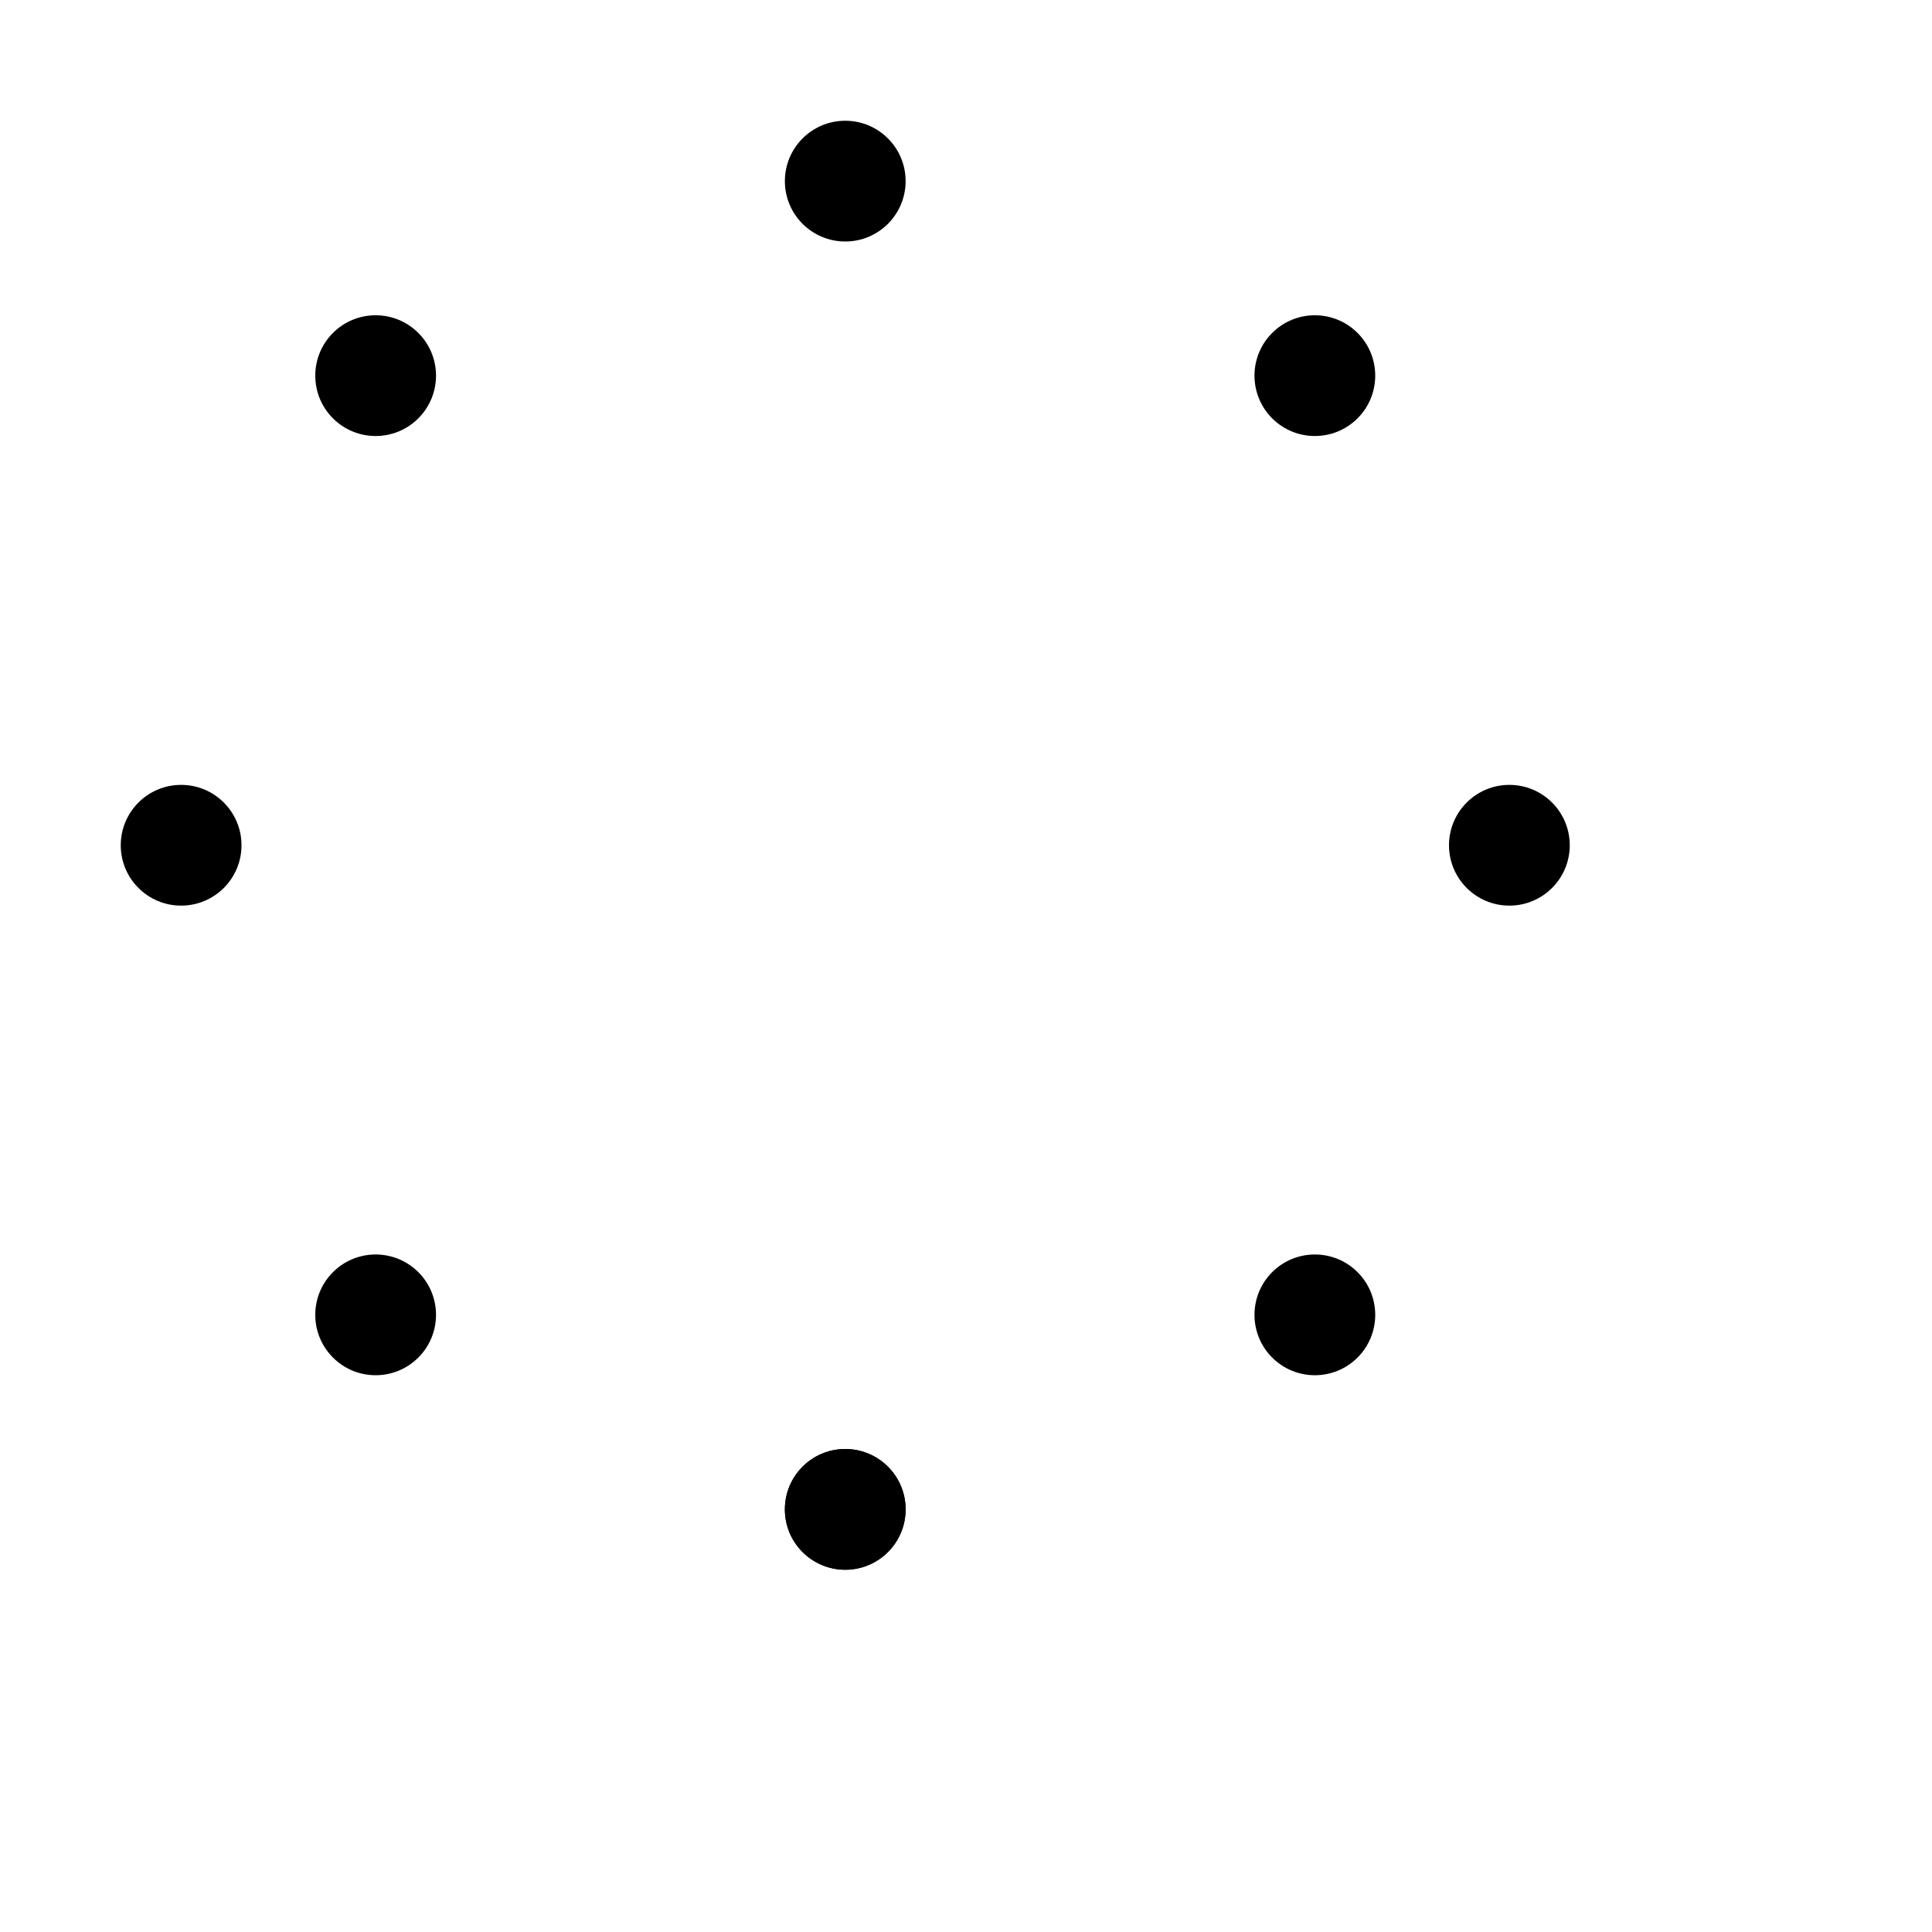<svg xmlns:xlink="http://www.w3.org/1999/xlink" class="in2studyfinder-loader__icon" height="64" viewBox="0 0 32 32" width="64" xmlns="http://www.w3.org/2000/svg">
		<title>Loader</title>
		<circle cx="14" cy="3" r="1">
			<animate attributeName="r" begin="0" calcMode="spline" dur="1s" keySplines="0.2 0.2 0.4 0.8;0.2 0.2 0.4 0.8;0.2 0.2 0.4 0.8" repeatCount="indefinite" values="1;2;1;1"></animate>
		</circle>
		<circle cx="14" cy="3" r="1" transform="rotate(45 14 14)">
			<animate attributeName="r" begin="0.125s" calcMode="spline" dur="1s" keySplines="0.2 0.2 0.4 0.8;0.2 0.2 0.4 0.8;0.2 0.2 0.4 0.8" repeatCount="indefinite" values="1;2;1;.5"></animate>
		</circle>
		<circle cx="14" cy="3" r="1" transform="rotate(90 14 14)">
			<animate attributeName="r" begin="0.25s" calcMode="spline" dur="1s" keySplines="0.2 0.2 0.4 0.8;0.2 0.2 0.4 0.8;0.2 0.2 0.4 0.8" repeatCount="indefinite" values="1;2;1;.5"></animate>
		</circle>
		<circle cx="14" cy="3" r="1" transform="rotate(135 14 14)">
			<animate attributeName="r" begin="0.375s" calcMode="spline" dur="1s" keySplines="0.2 0.2 0.4 0.8;0.2 0.2 0.4 0.8;0.2 0.2 0.4 0.8" repeatCount="indefinite" values="1;2;1;.5"></animate>
		</circle>
		<circle cx="14" cy="3" r="1" transform="rotate(180 14 14)">
			<animate attributeName="r" begin="0.5s" calcMode="spline" dur="1s" keySplines="0.2 0.2 0.4 0.8;0.2 0.2 0.4 0.8;0.2 0.2 0.4 0.8" repeatCount="indefinite" values="1;2;1;.5"></animate>
		</circle>
		<circle cx="14" cy="3" r="1" transform="rotate(225 14 14)">
			<animate attributeName="r" begin="0.625s" calcMode="spline" dur="1s" keySplines="0.2 0.2 0.4 0.8;0.2 0.2 0.4 0.8;0.2 0.2 0.4 0.8" repeatCount="indefinite" values="1;2;1;.5"></animate>
		</circle>
		<circle cx="14" cy="3" r="1" transform="rotate(270 14 14)">
			<animate attributeName="r" begin="0.75s" calcMode="spline" dur="1s" keySplines="0.2 0.2 0.4 0.8;0.2 0.2 0.4 0.8;0.2 0.2 0.4 0.8" repeatCount="indefinite" values="1;2;1;.5"></animate>
		</circle>
		<circle cx="14" cy="3" r="1" transform="rotate(315 14 14)">
			<animate attributeName="r" begin="0.875s" calcMode="spline" dur="1s" keySplines="0.2 0.2 0.4 0.8;0.2 0.2 0.4 0.8;0.2 0.2 0.4 0.8" repeatCount="indefinite" values="1;2;1;.5"></animate>
		</circle>
		<circle cx="14" cy="3" r="1" transform="rotate(180 14 14)">
			<animate attributeName="r" begin="0.5s" calcMode="spline" dur="1s" keySplines="0.2 0.2 0.4 0.8;0.2 0.2 0.4 0.8;0.2 0.2 0.4 0.8" repeatCount="indefinite" values="1;2;1;.5"></animate>
		</circle>
	</svg>